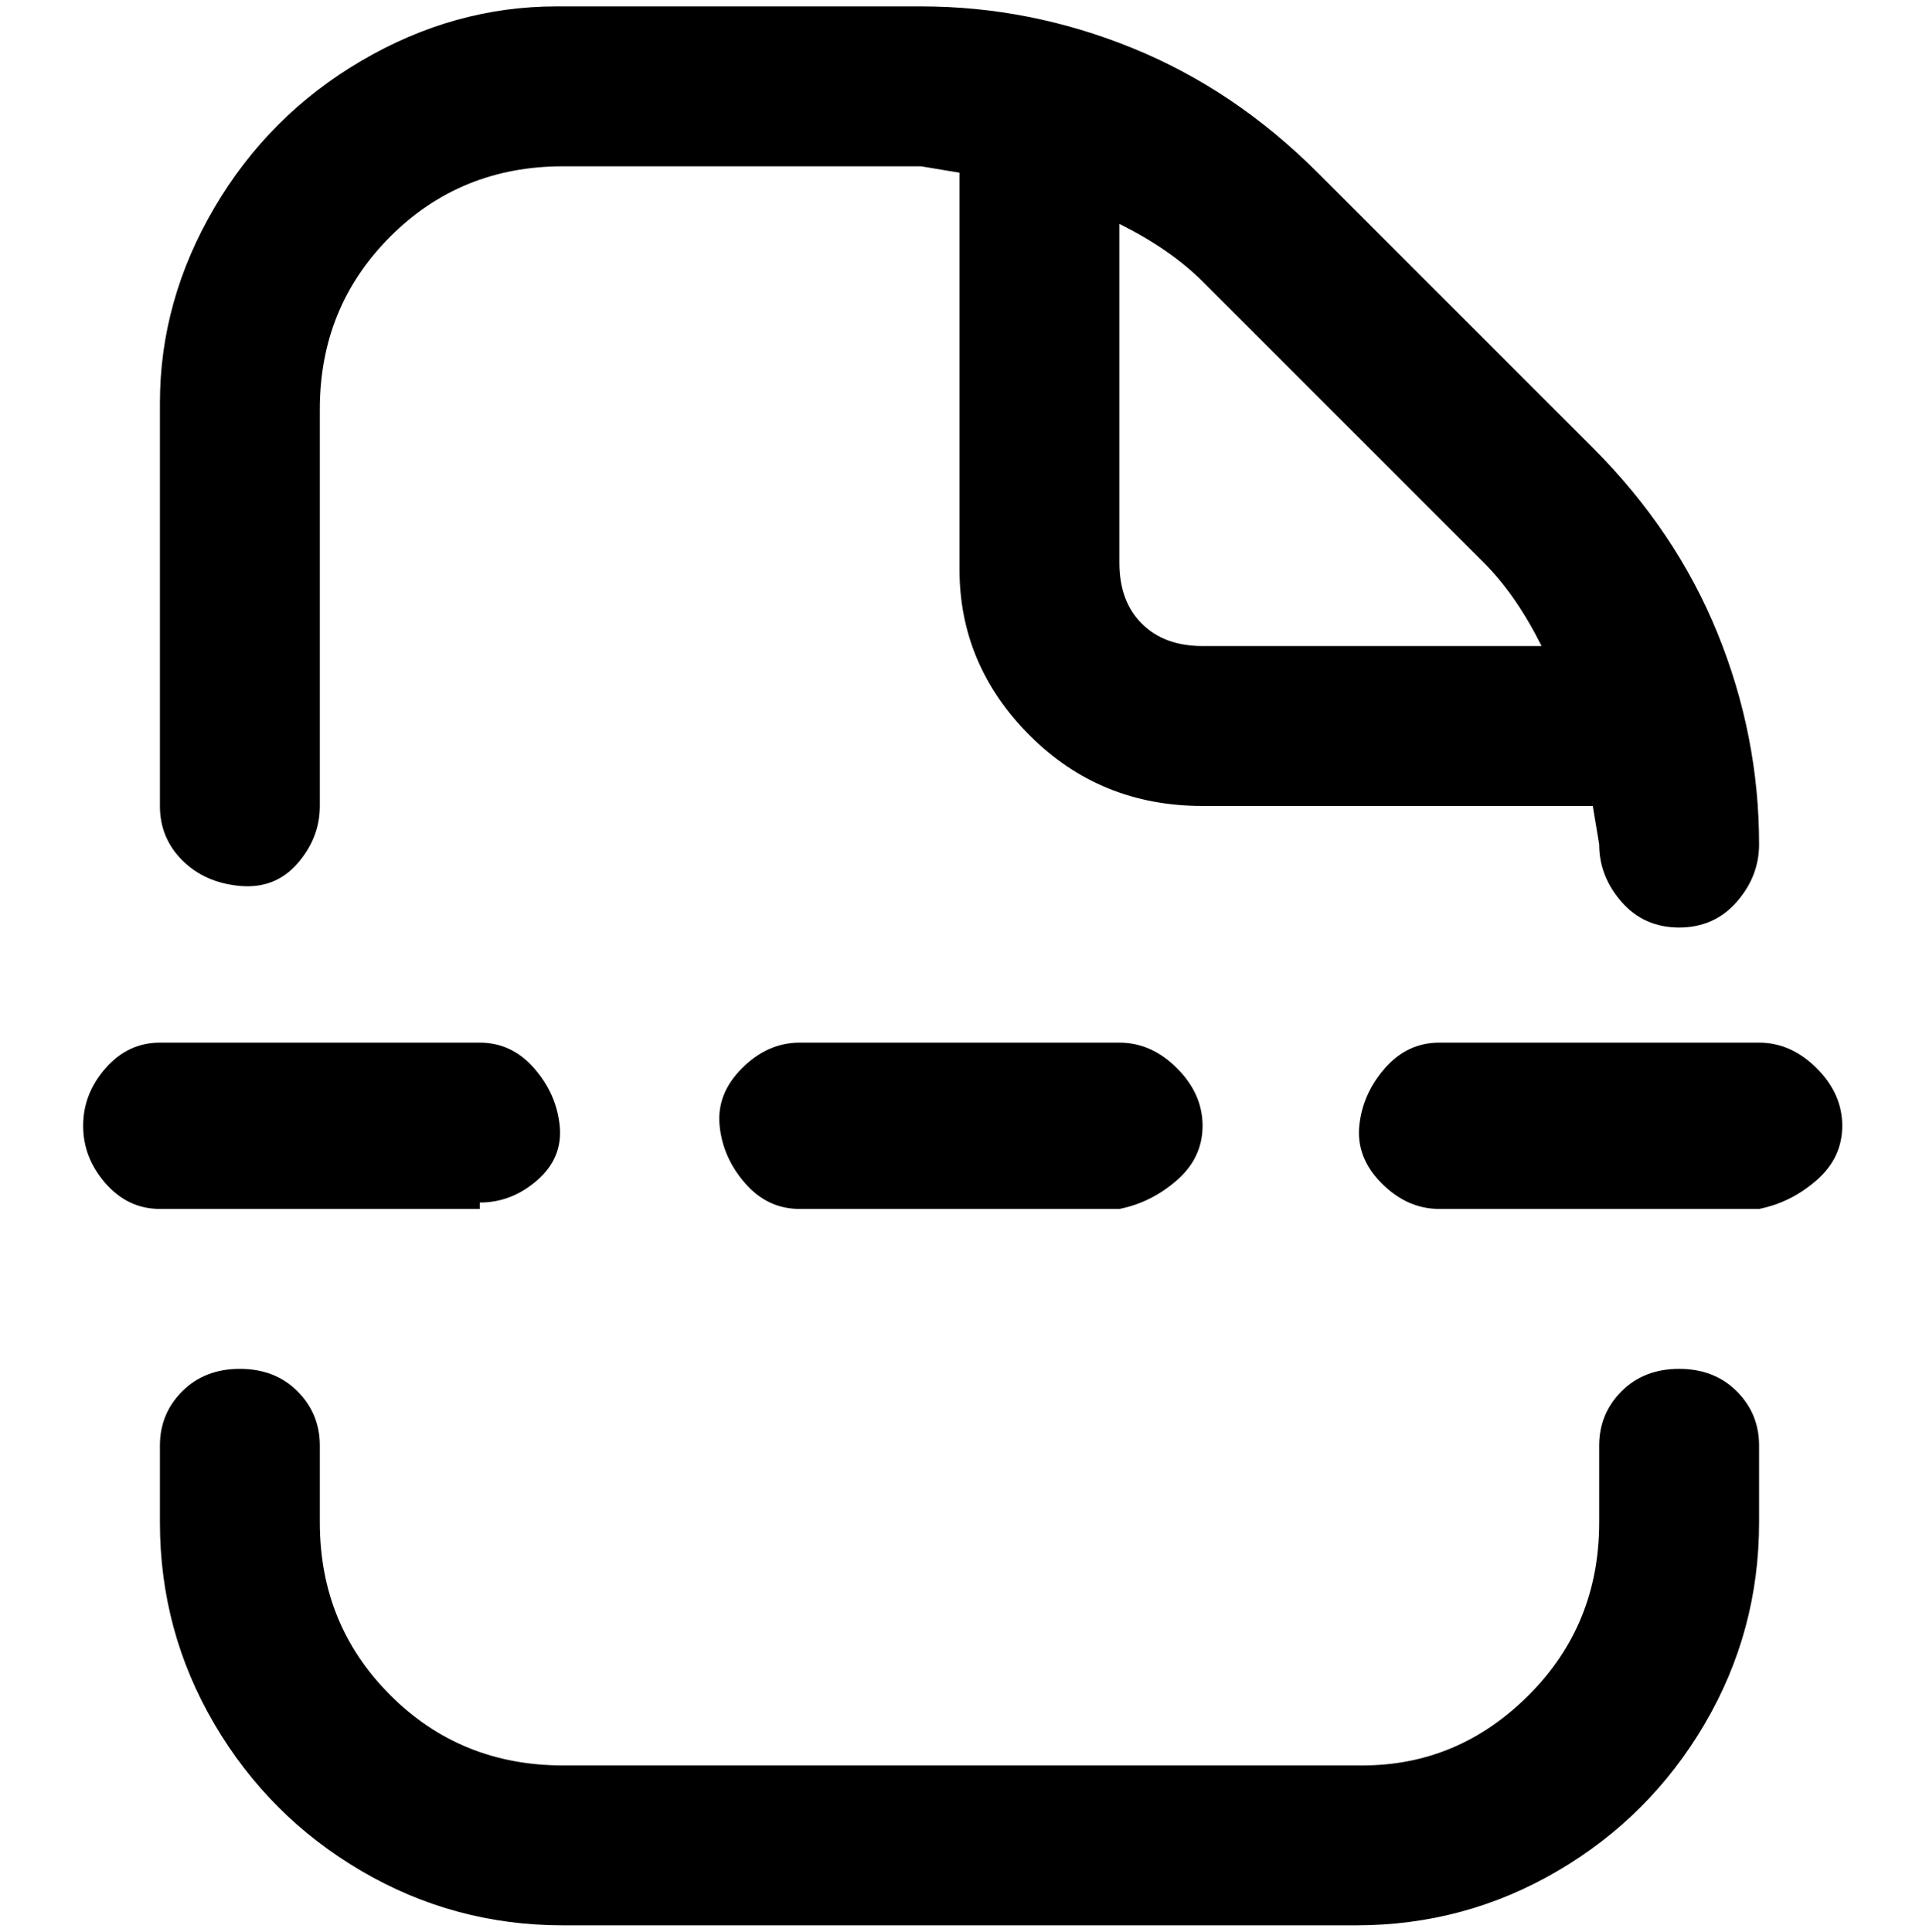 <svg viewBox="0 0 300 302.001" xmlns="http://www.w3.org/2000/svg"><path d="M275 226v12q0 17-8.5 31.5t-23 23Q229 301 212 301H88q-17 0-31.5-8.5t-23-23Q25 255 25 238v-12q0-5 3.5-8.5t9-3.5q5.5 0 9 3.5T50 226v12q0 16 11 27t27 11h125q15 0 26-11t11-27v-12q0-5 3.5-8.5t9-3.5q5.5 0 9 3.5t3.5 8.5zM25 126V63q0-16 8.5-30.5t23-23Q71 1 87 1h57q17 0 33 6.5T206 27l43 43q13 13 19.5 29t6.5 33q0 5-3.5 9t-9 4q-5.5 0-9-4t-3.5-9l-1-6h-61q-16 0-27-11t-11-26V27l-6-1H88q-16 0-27 11T50 64v62q0 5-3.5 9t-9 3.5q-5.5-.5-9-4T25 126zm163-82q-5-5-13-9v53q0 6 3.5 9.5t9.5 3.5h53q-4-8-9-13l-44-44zM75 188q5 0 9-3.5t3.5-8.5q-.5-5-4-9t-8.5-4H25q-5 0-8.5 4t-3.5 9q0 5 3.5 9t8.5 4h50v-1zm50-25q-5 0-9 4t-3.5 9q.5 5 4 9t8.5 4h50q5-1 9-4.5t4-8.5q0-5-4-9t-9-4h-50zm150 0h-50q-5 0-8.5 4t-4 9q-.5 5 3.5 9t9 4h50q5-1 9-4.5t4-8.5q0-5-4-9t-9-4z"/></svg>